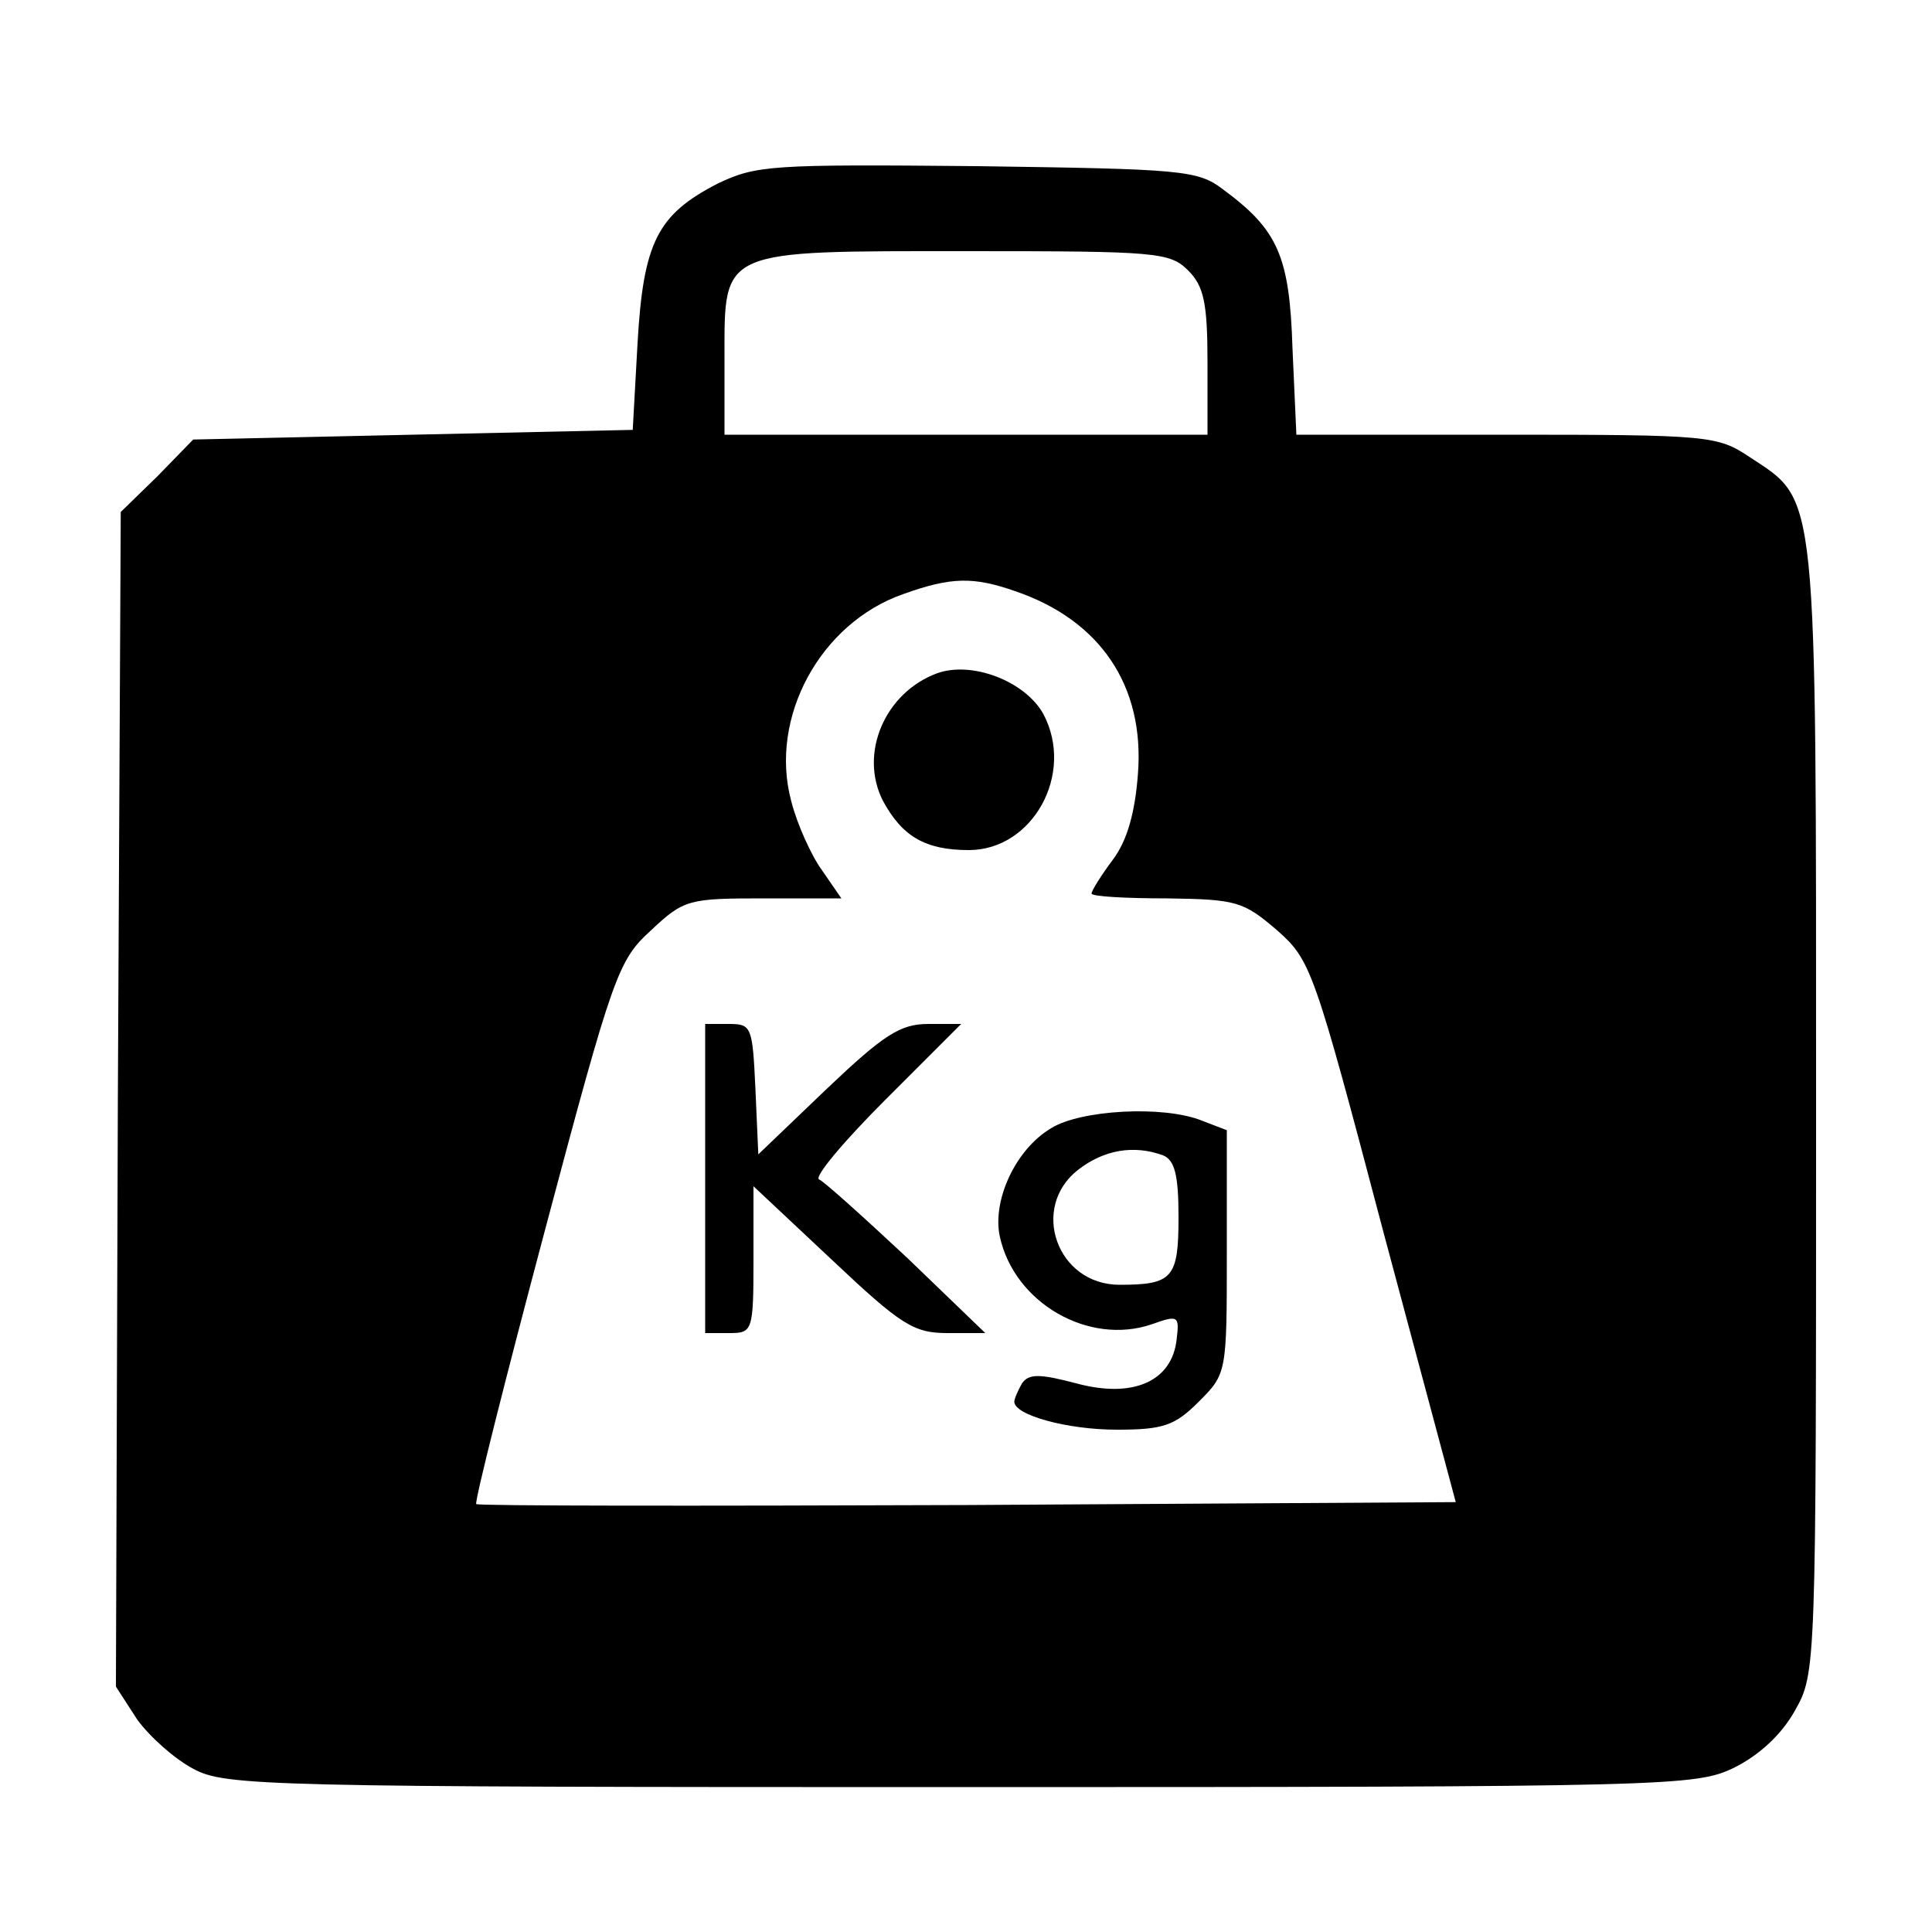 <?xml version="1.0" encoding="utf-8"?>
<!DOCTYPE svg PUBLIC "-//W3C//DTD SVG 1.1//EN" "http://www.w3.org/Graphics/SVG/1.1/DTD/svg11.dtd">
<svg version="1.1" xmlns="http://www.w3.org/2000/svg" xmlns:xlink="http://www.w3.org/1999/xlink" width="32" height="32" viewBox="0 0 32 32">
<path d="M11.888 3.040c-0.992 0.512-1.232 0.96-1.328 2.64l-0.080 1.44-7.28 0.16-0.592 0.608-0.608 0.592-0.048 9.728-0.032 9.728 0.352 0.544c0.208 0.288 0.624 0.656 0.928 0.816 0.528 0.288 1.184 0.304 12.704 0.304 11.824 0 12.176-0.016 12.816-0.32 0.416-0.208 0.784-0.544 1.008-0.944 0.352-0.624 0.352-0.656 0.352-9.952 0-10.416 0.032-10.064-1.104-10.816-0.528-0.352-0.672-0.368-4.016-0.368h-3.488l-0.064-1.424c-0.048-1.536-0.24-1.968-1.152-2.64-0.416-0.32-0.688-0.336-4.064-0.384-3.424-0.032-3.664-0.016-4.304 0.288zM19.68 4.48c0.256 0.256 0.32 0.528 0.32 1.52v1.2h-8v-1.264c0-1.824-0.096-1.776 4.032-1.776 3.12 0 3.344 0.016 3.648 0.32zM16.816 9.792c1.408 0.48 2.144 1.568 2.032 3.024-0.048 0.64-0.176 1.104-0.416 1.424-0.192 0.256-0.352 0.512-0.352 0.56s0.56 0.080 1.248 0.080c1.152 0.016 1.264 0.048 1.824 0.528 0.56 0.496 0.608 0.624 1.76 4.992l1.2 4.48-8.080 0.048c-4.448 0.016-8.112 0.016-8.144-0.016s0.48-2.064 1.136-4.528c1.136-4.272 1.216-4.48 1.76-4.976 0.544-0.512 0.624-0.528 1.872-0.528h1.28l-0.32-0.464c-0.176-0.24-0.416-0.768-0.512-1.152-0.368-1.376 0.48-2.944 1.856-3.424 0.8-0.288 1.168-0.288 1.856-0.048z" fill="#000000"></path>
<path d="M15.52 11.152c-0.864 0.32-1.296 1.328-0.896 2.112 0.32 0.592 0.704 0.816 1.424 0.816 1.056 0 1.76-1.264 1.232-2.256-0.304-0.544-1.184-0.88-1.76-0.672z" fill="#000000"></path>
<path d="M11.68 19.52v2.56h0.4c0.384 0 0.4-0.032 0.4-1.216v-1.216l1.296 1.216c1.152 1.088 1.36 1.216 1.92 1.216h0.624l-1.296-1.248c-0.72-0.672-1.376-1.264-1.456-1.296-0.096-0.032 0.4-0.624 1.088-1.312l1.264-1.264h-0.544c-0.464 0-0.736 0.176-1.68 1.072l-1.136 1.088-0.048-1.088c-0.048-1.024-0.064-1.072-0.432-1.072h-0.4v2.56z" fill="#000000"></path>
<path d="M17.408 18.688c-0.592 0.352-0.976 1.2-0.848 1.792 0.24 1.104 1.472 1.808 2.512 1.456 0.448-0.16 0.464-0.144 0.416 0.256-0.080 0.688-0.72 0.976-1.664 0.72-0.608-0.16-0.784-0.16-0.896 0-0.064 0.112-0.128 0.256-0.128 0.304 0 0.224 0.88 0.464 1.696 0.464 0.768 0 0.96-0.064 1.36-0.464 0.464-0.464 0.464-0.48 0.464-2.48v-2.016l-0.416-0.16c-0.64-0.256-2.016-0.176-2.496 0.128zM19.264 19.136c0.192 0.080 0.256 0.32 0.256 1.024 0 1.008-0.096 1.12-0.976 1.12-1.040 0-1.488-1.28-0.688-1.904 0.432-0.336 0.928-0.416 1.408-0.24z" fill="#000000"></path>
</svg>
